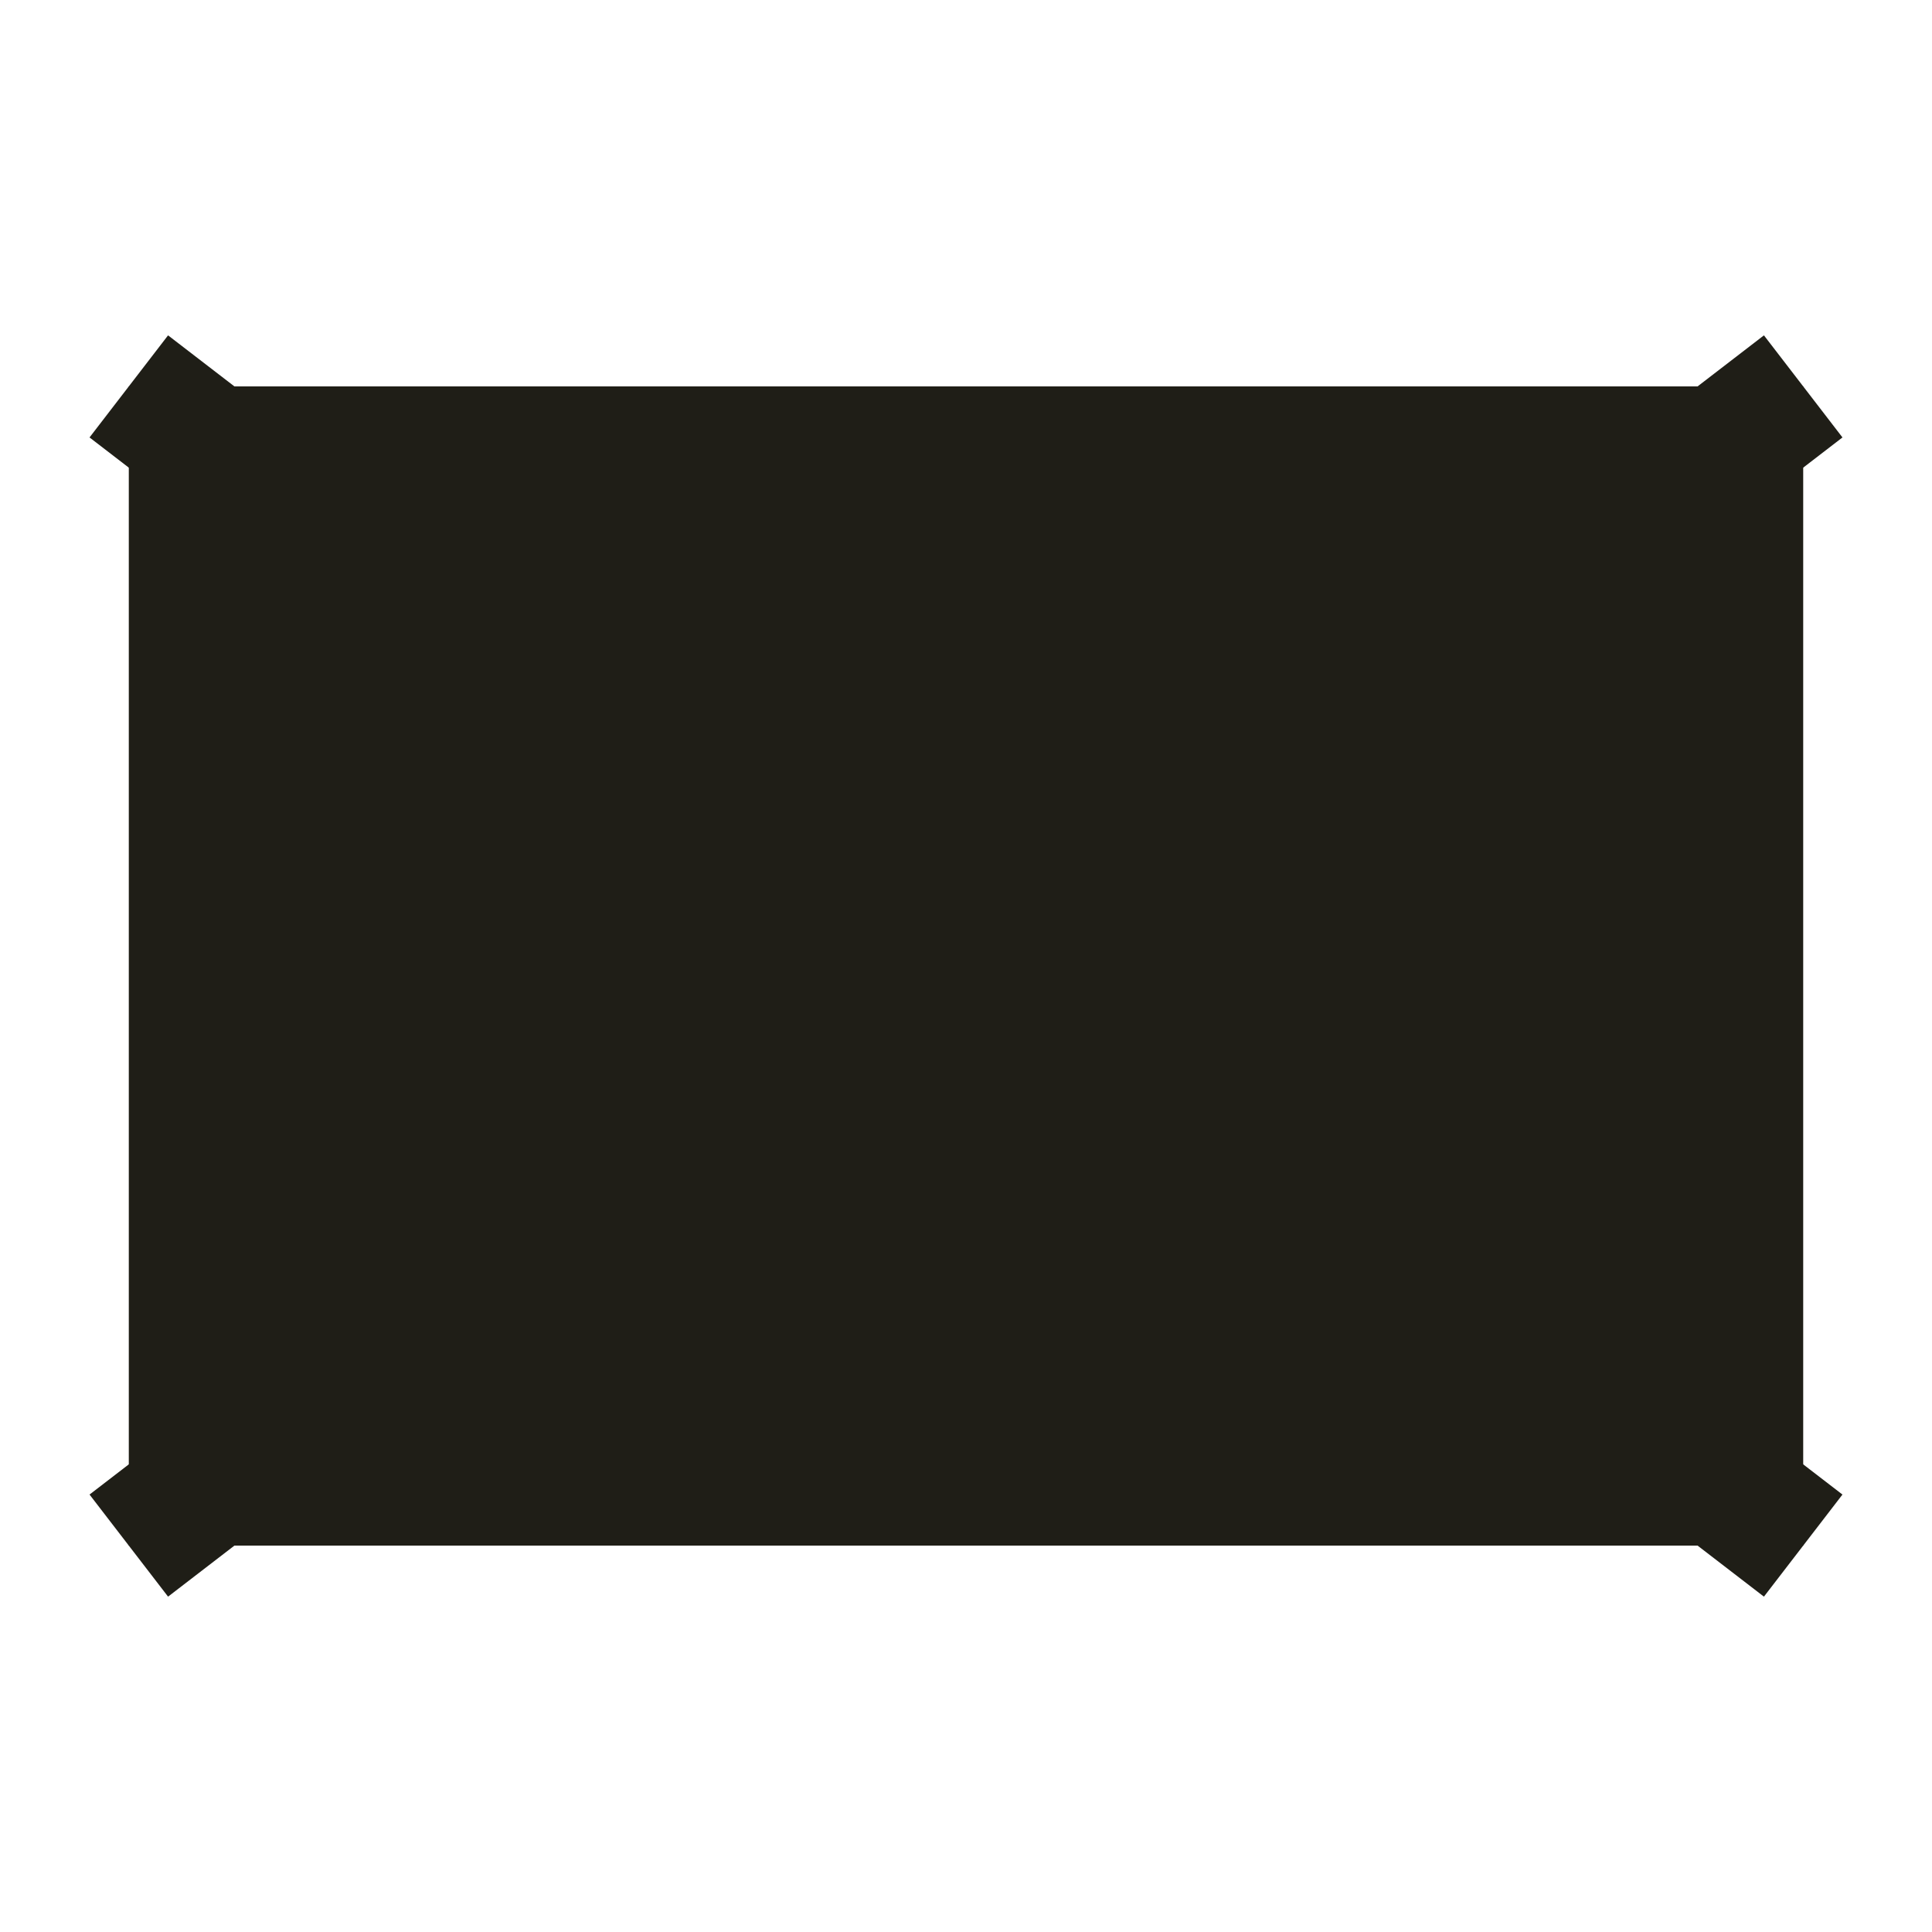 <svg width="15" height="15" viewBox="0 0 15 15" fill="none" xmlns="http://www.w3.org/2000/svg">
  <g clip-path="url(#clip0_4138_1006)">
    <rect x="1" y="3" width="13" height="9" fill="#1F1E17"/>
    <path d="M1 3 L7.5 8 L14 3" fill="none" stroke="#1F1E17" stroke-width="1"/>
    <path d="M1 12 L7.5 7 L14 12" fill="none" stroke="#1F1E17" stroke-width="1"/>
  </g>
  <defs>
    <clipPath id="clip0_4138_1006">
      <rect width="15" height="15" fill="white"/>
    </clipPath>
  </defs>
</svg>